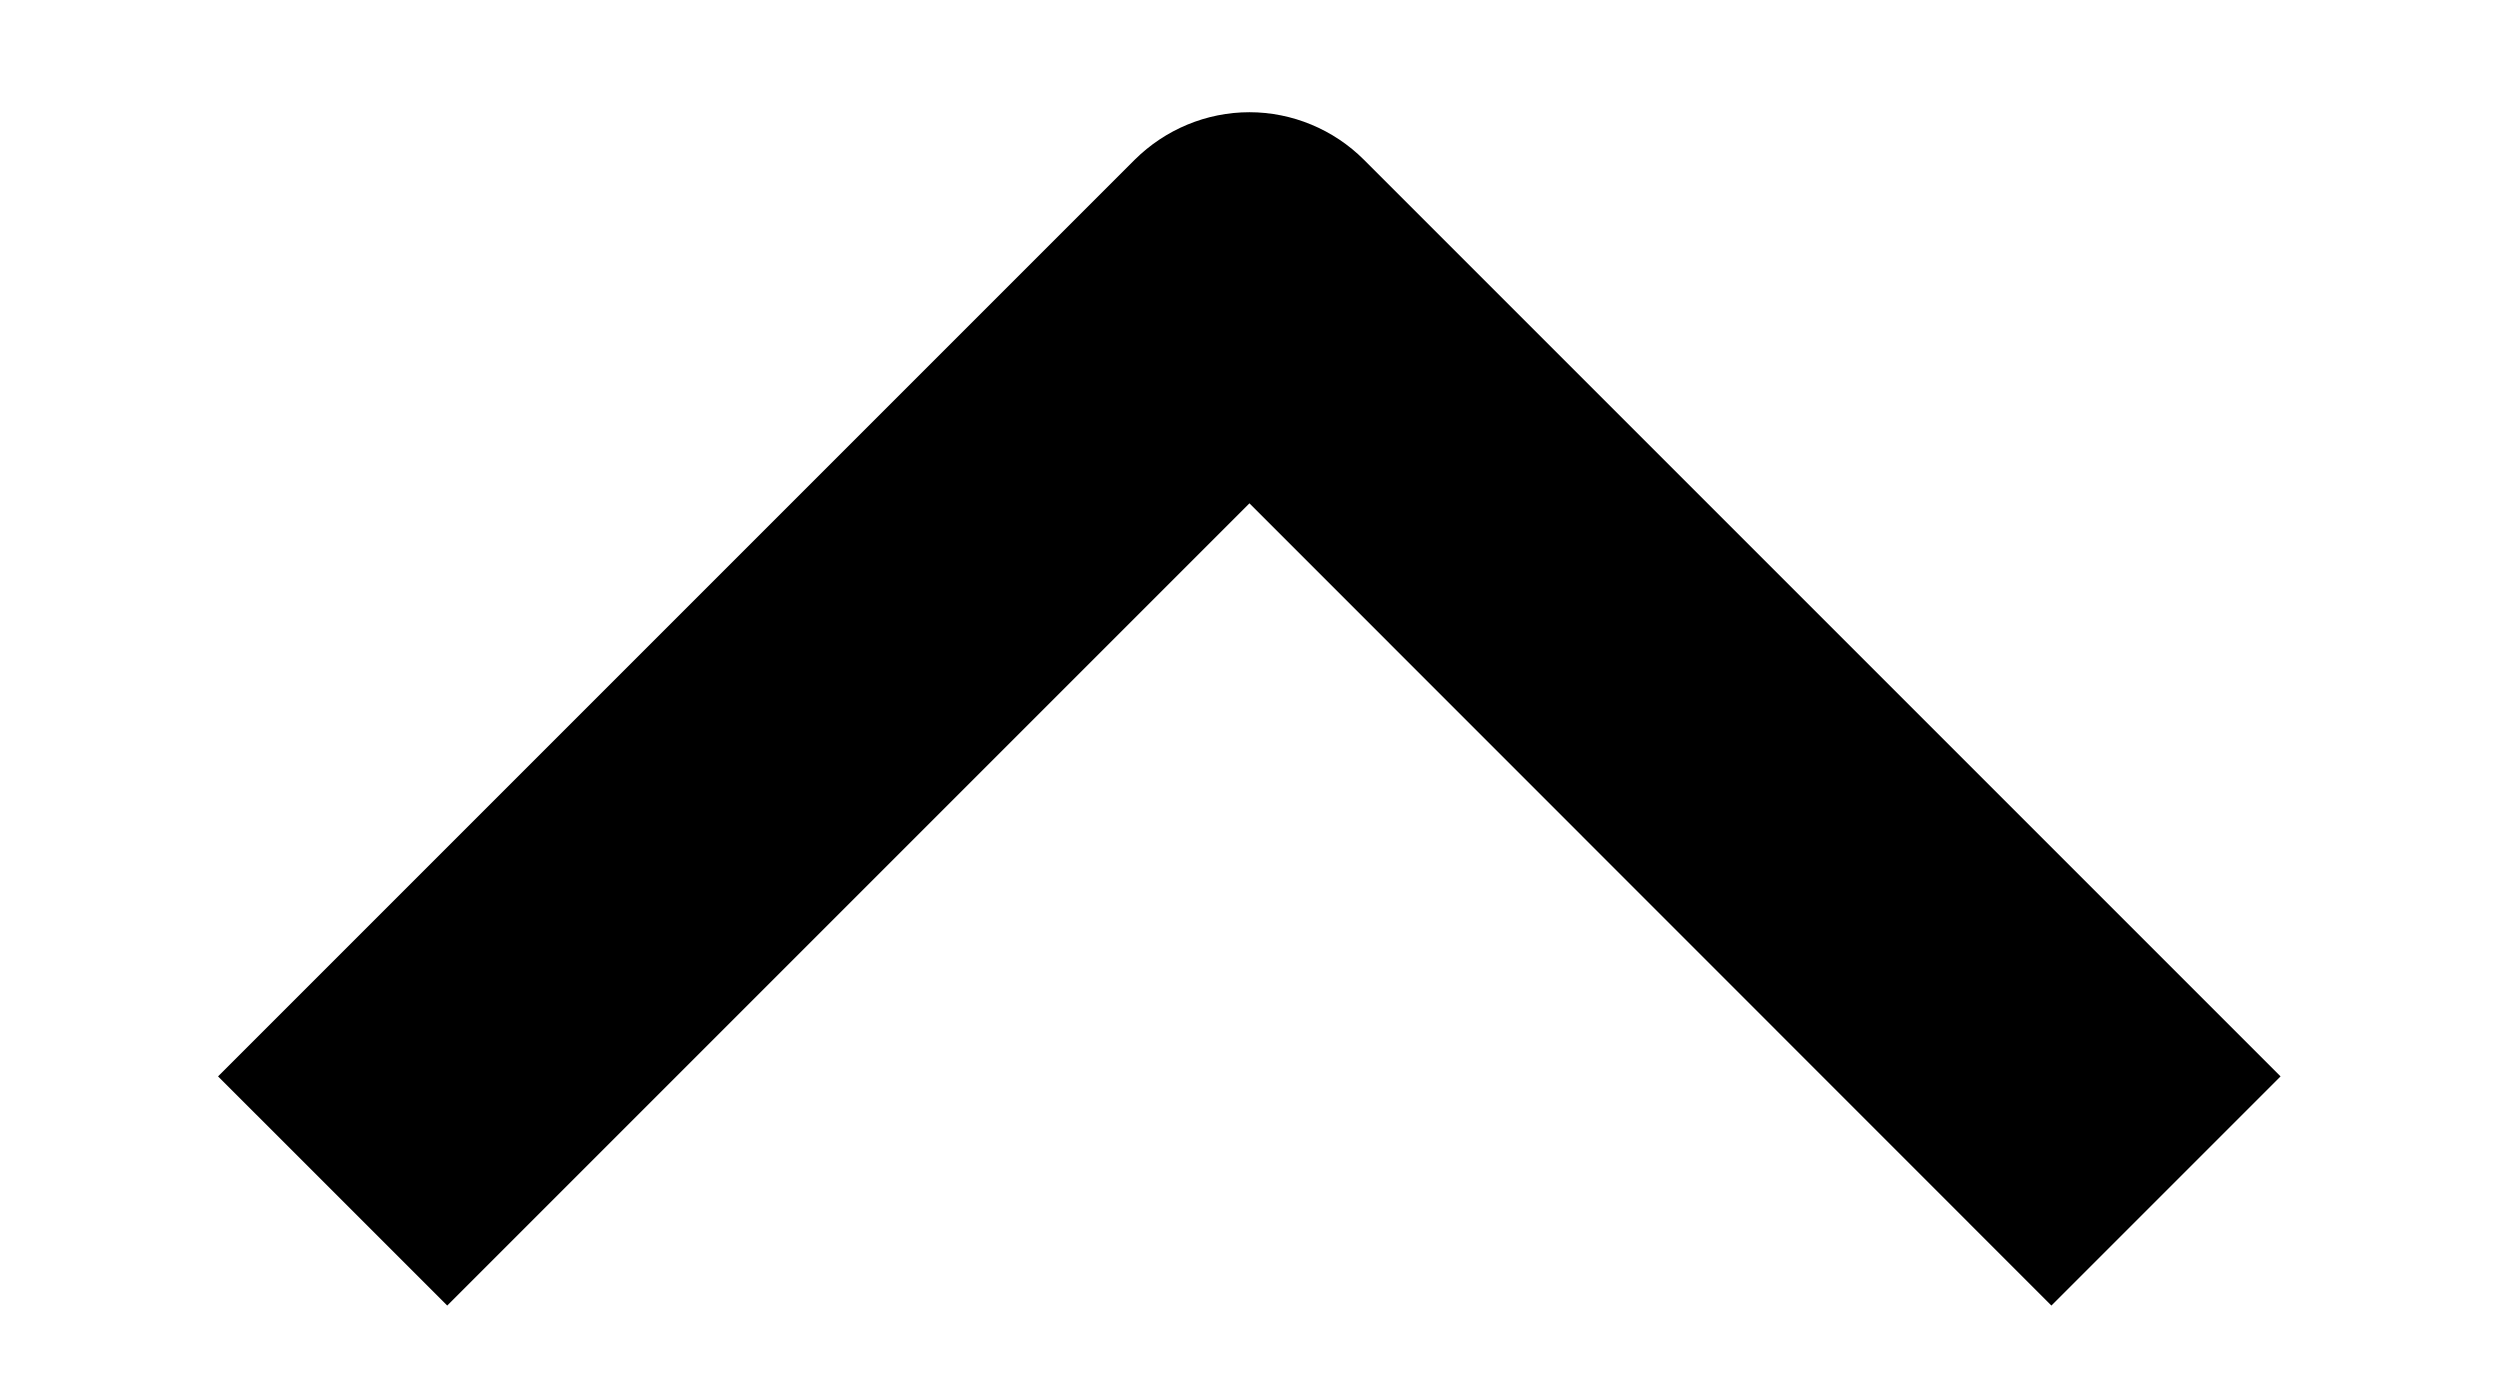 <svg width="9" height="5" viewBox="0 0 9 5" fill="none" xmlns="http://www.w3.org/2000/svg">
<path fill-rule="evenodd" clip-rule="evenodd" d="M4.085 0.575L0.785 3.875L1.61 4.7L4.498 1.812L7.385 4.7L8.21 3.875L4.91 0.575C4.801 0.466 4.652 0.404 4.498 0.404C4.343 0.404 4.195 0.466 4.085 0.575Z" fill="black"/>
</svg>
